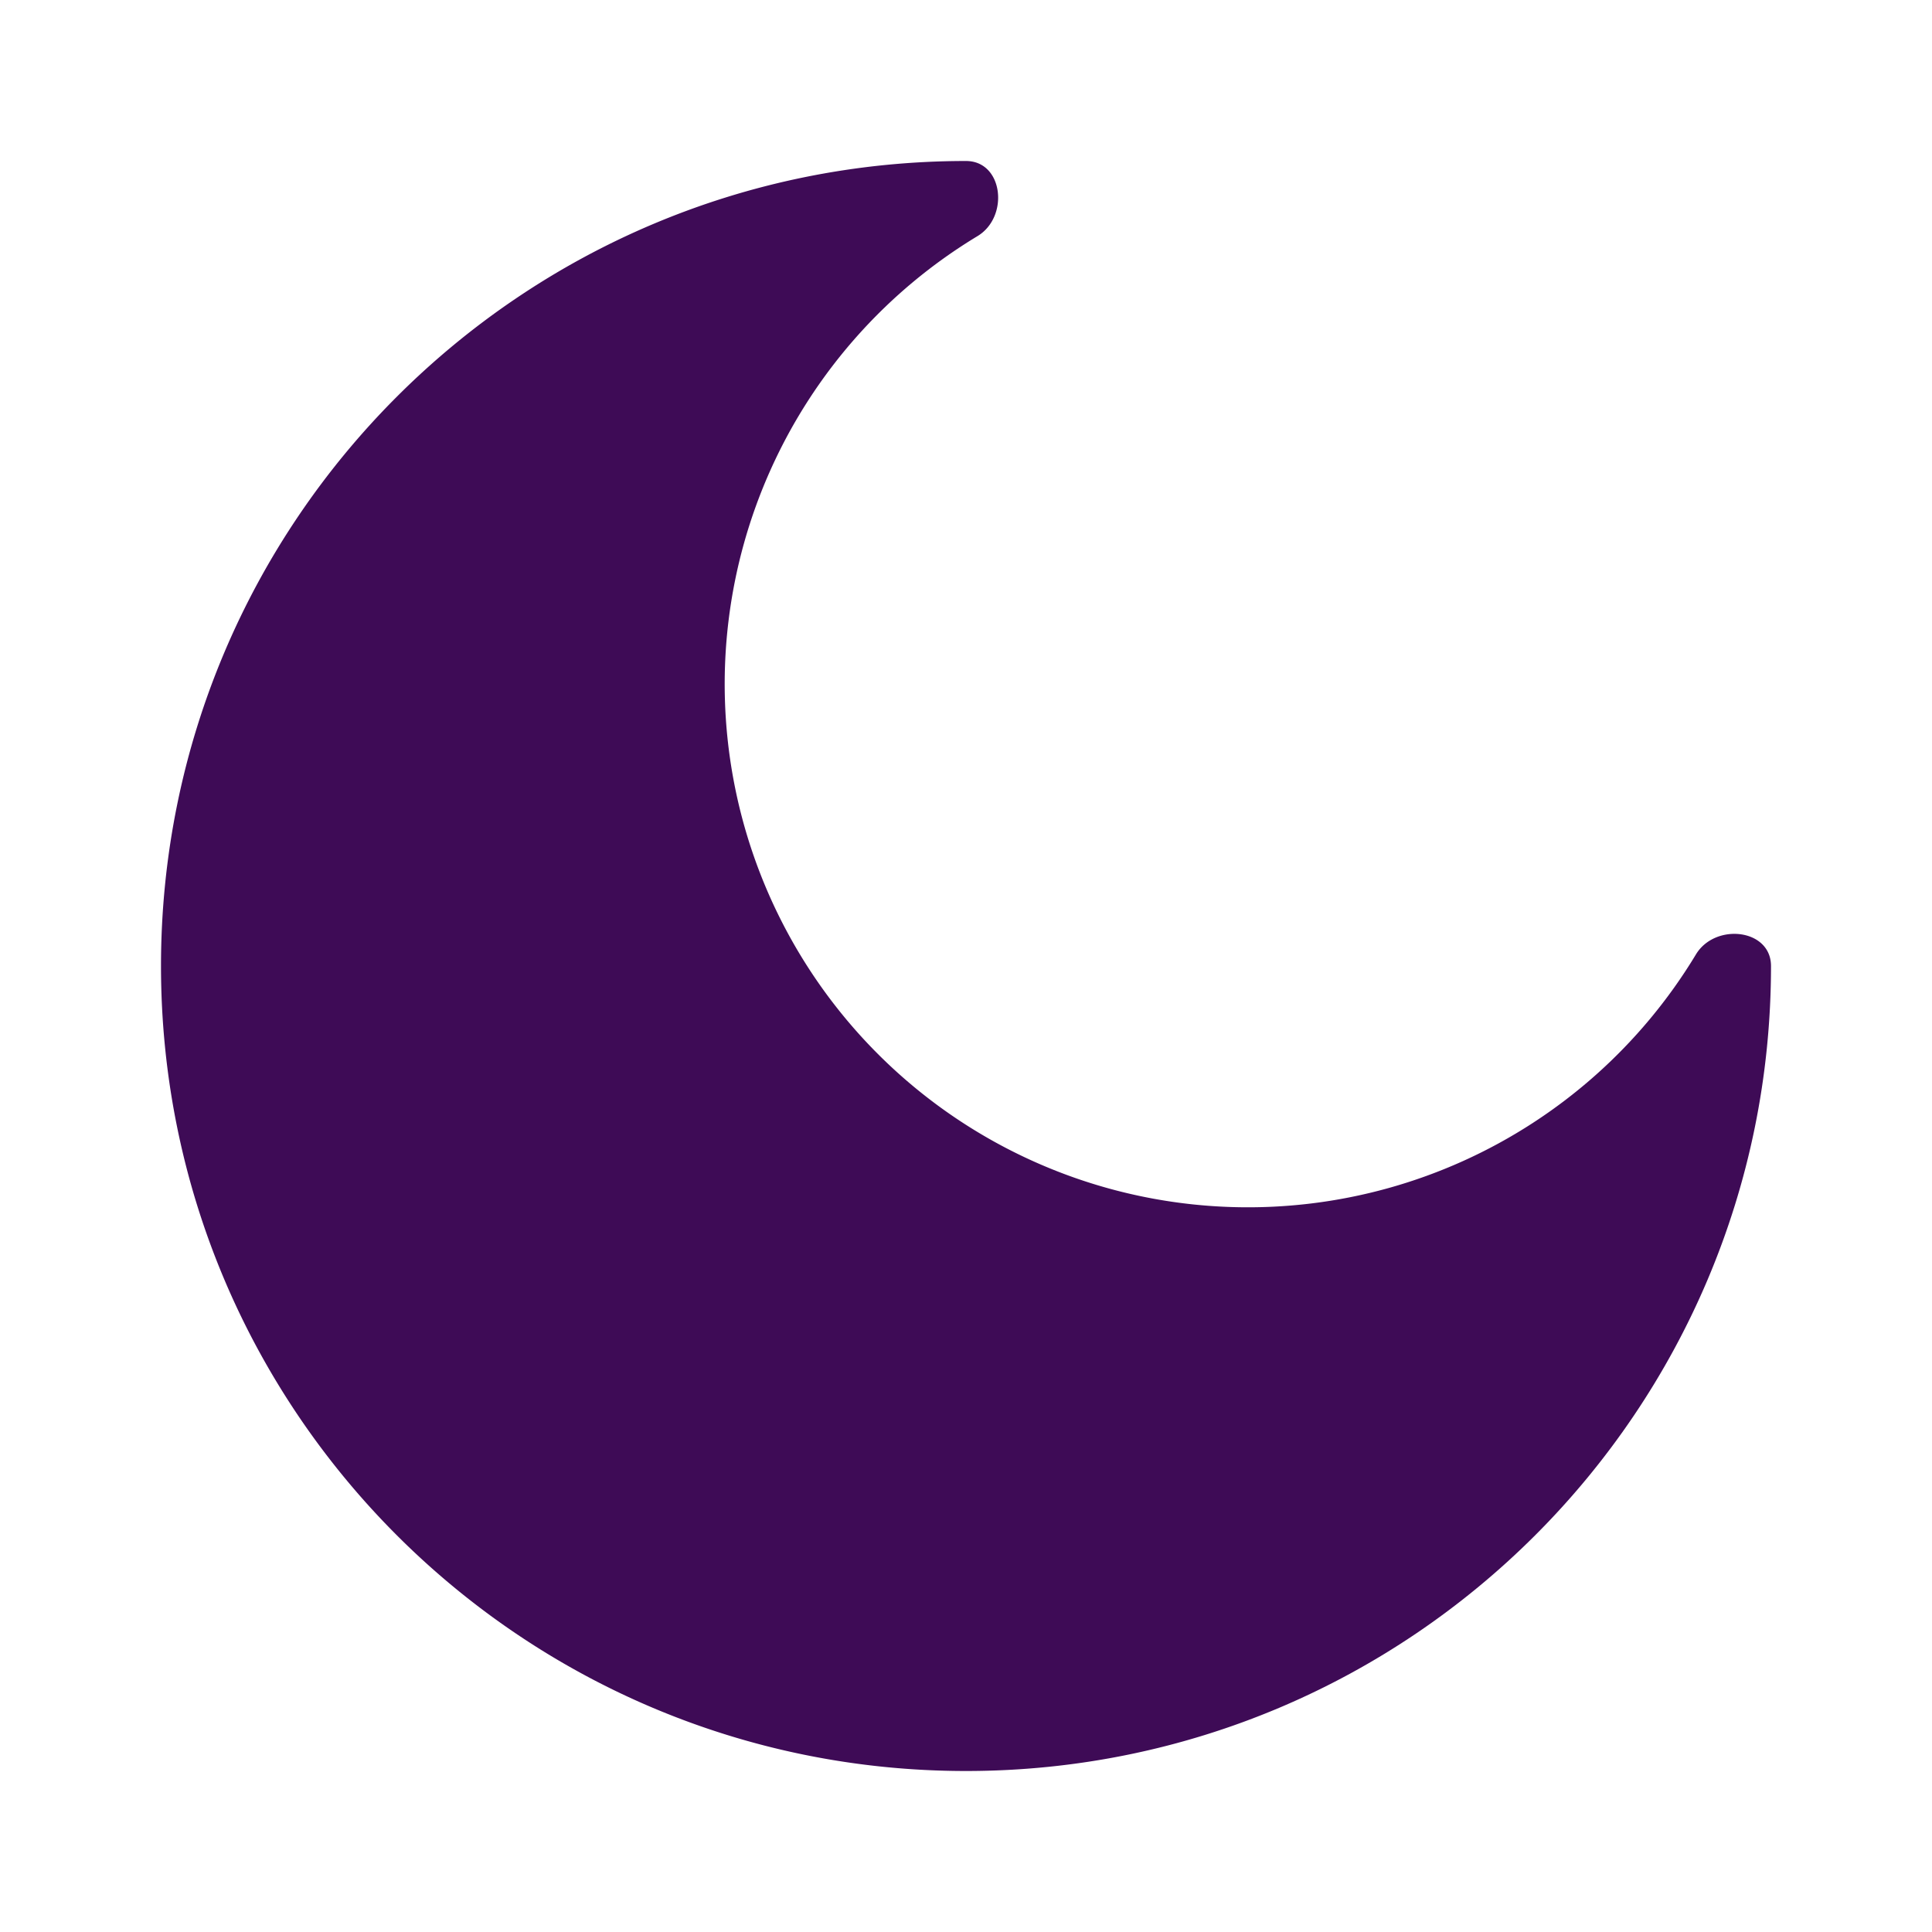 <svg xmlns="http://www.w3.org/2000/svg" width="800" height="800" fill="none" viewBox="0 0 24 24"><path fill="#3E0B56" d="M12 22c5.523 0 10-4.477 10-10 0-.463-.694-.54-.933-.143a6.5 6.5 0 1 1-8.924-8.924C12.54 2.693 12.463 2 12 2 6.477 2 2 6.477 2 12s4.477 10 10 10Z"/></svg>

